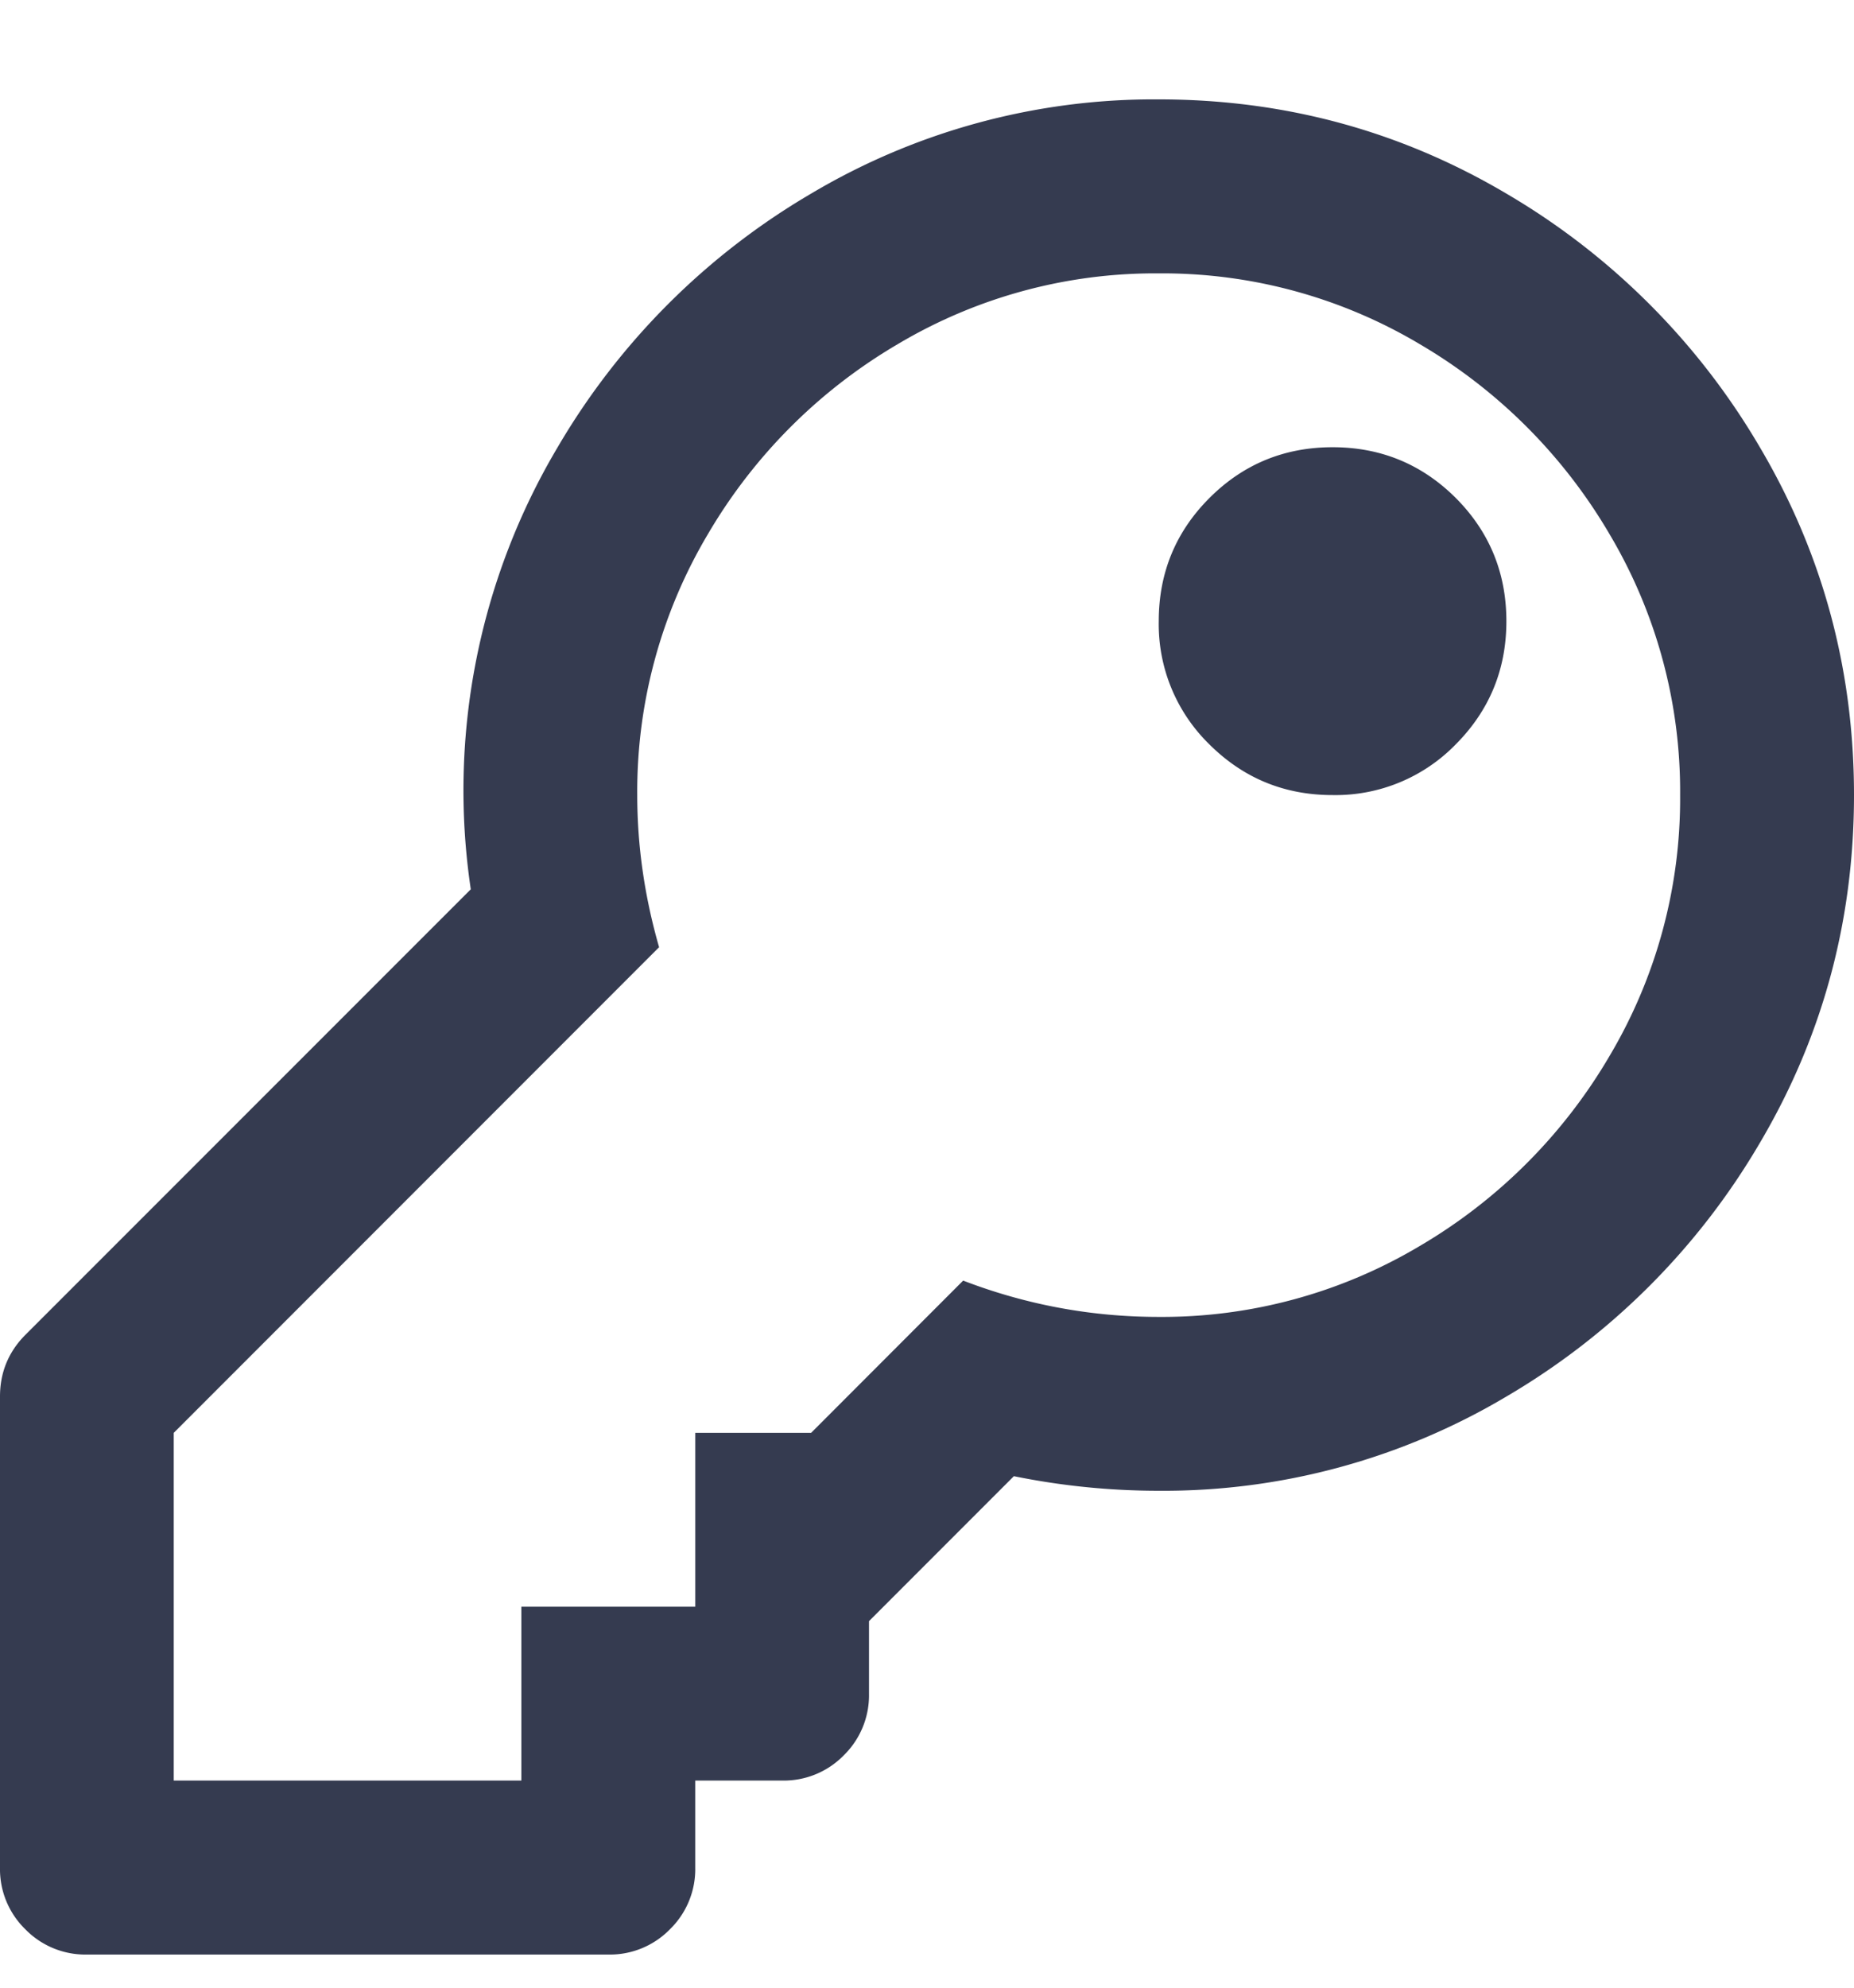 <svg xmlns="http://www.w3.org/2000/svg" width="14" height="15" viewBox="0 0 14 15">
    <path fill="#353B50" fill-rule="evenodd" d="M8.75 2.063a3.8 3.8 0 0 0-1.969.533A4.013 4.013 0 0 0 5.346 4.03 3.8 3.8 0 0 0 4.812 6c0 .383.055.766.165 1.148l-3.665 3.665v2.624h2.625v-1.312H5.25v-1.312h.875l1.148-1.149c.474.182.967.274 1.477.274a3.8 3.8 0 0 0 1.969-.534 4.013 4.013 0 0 0 1.435-1.435A3.8 3.8 0 0 0 12.687 6a3.8 3.8 0 0 0-.533-1.969 4.013 4.013 0 0 0-1.435-1.435 3.8 3.8 0 0 0-1.969-.533zm0-1.313c.948 0 1.823.237 2.625.711a5.35 5.35 0 0 1 1.914 1.914C13.763 4.177 14 5.052 14 6s-.237 1.823-.711 2.625a5.35 5.35 0 0 1-1.914 1.914 5.067 5.067 0 0 1-2.625.711c-.365 0-.73-.036-1.094-.11l-1.094 1.094v.547a.633.633 0 0 1-.19.465.633.633 0 0 1-.466.191H5.25v.657a.633.633 0 0 1-.191.465.633.633 0 0 1-.465.191H.656a.633.633 0 0 1-.465-.191.633.633 0 0 1-.191-.465v-3.555c0-.182.064-.337.191-.465l3.364-3.363a5.067 5.067 0 0 1 .656-3.336 5.35 5.35 0 0 1 1.914-1.914A5.067 5.067 0 0 1 8.75.75zm0 3.938c0-.365.128-.675.383-.93s.565-.383.93-.383c.364 0 .674.128.93.383.254.255.382.565.382.93 0 .364-.128.674-.383.93a1.266 1.266 0 0 1-.93.382c-.364 0-.674-.128-.93-.383a1.266 1.266 0 0 1-.382-.93z"/>
</svg>
